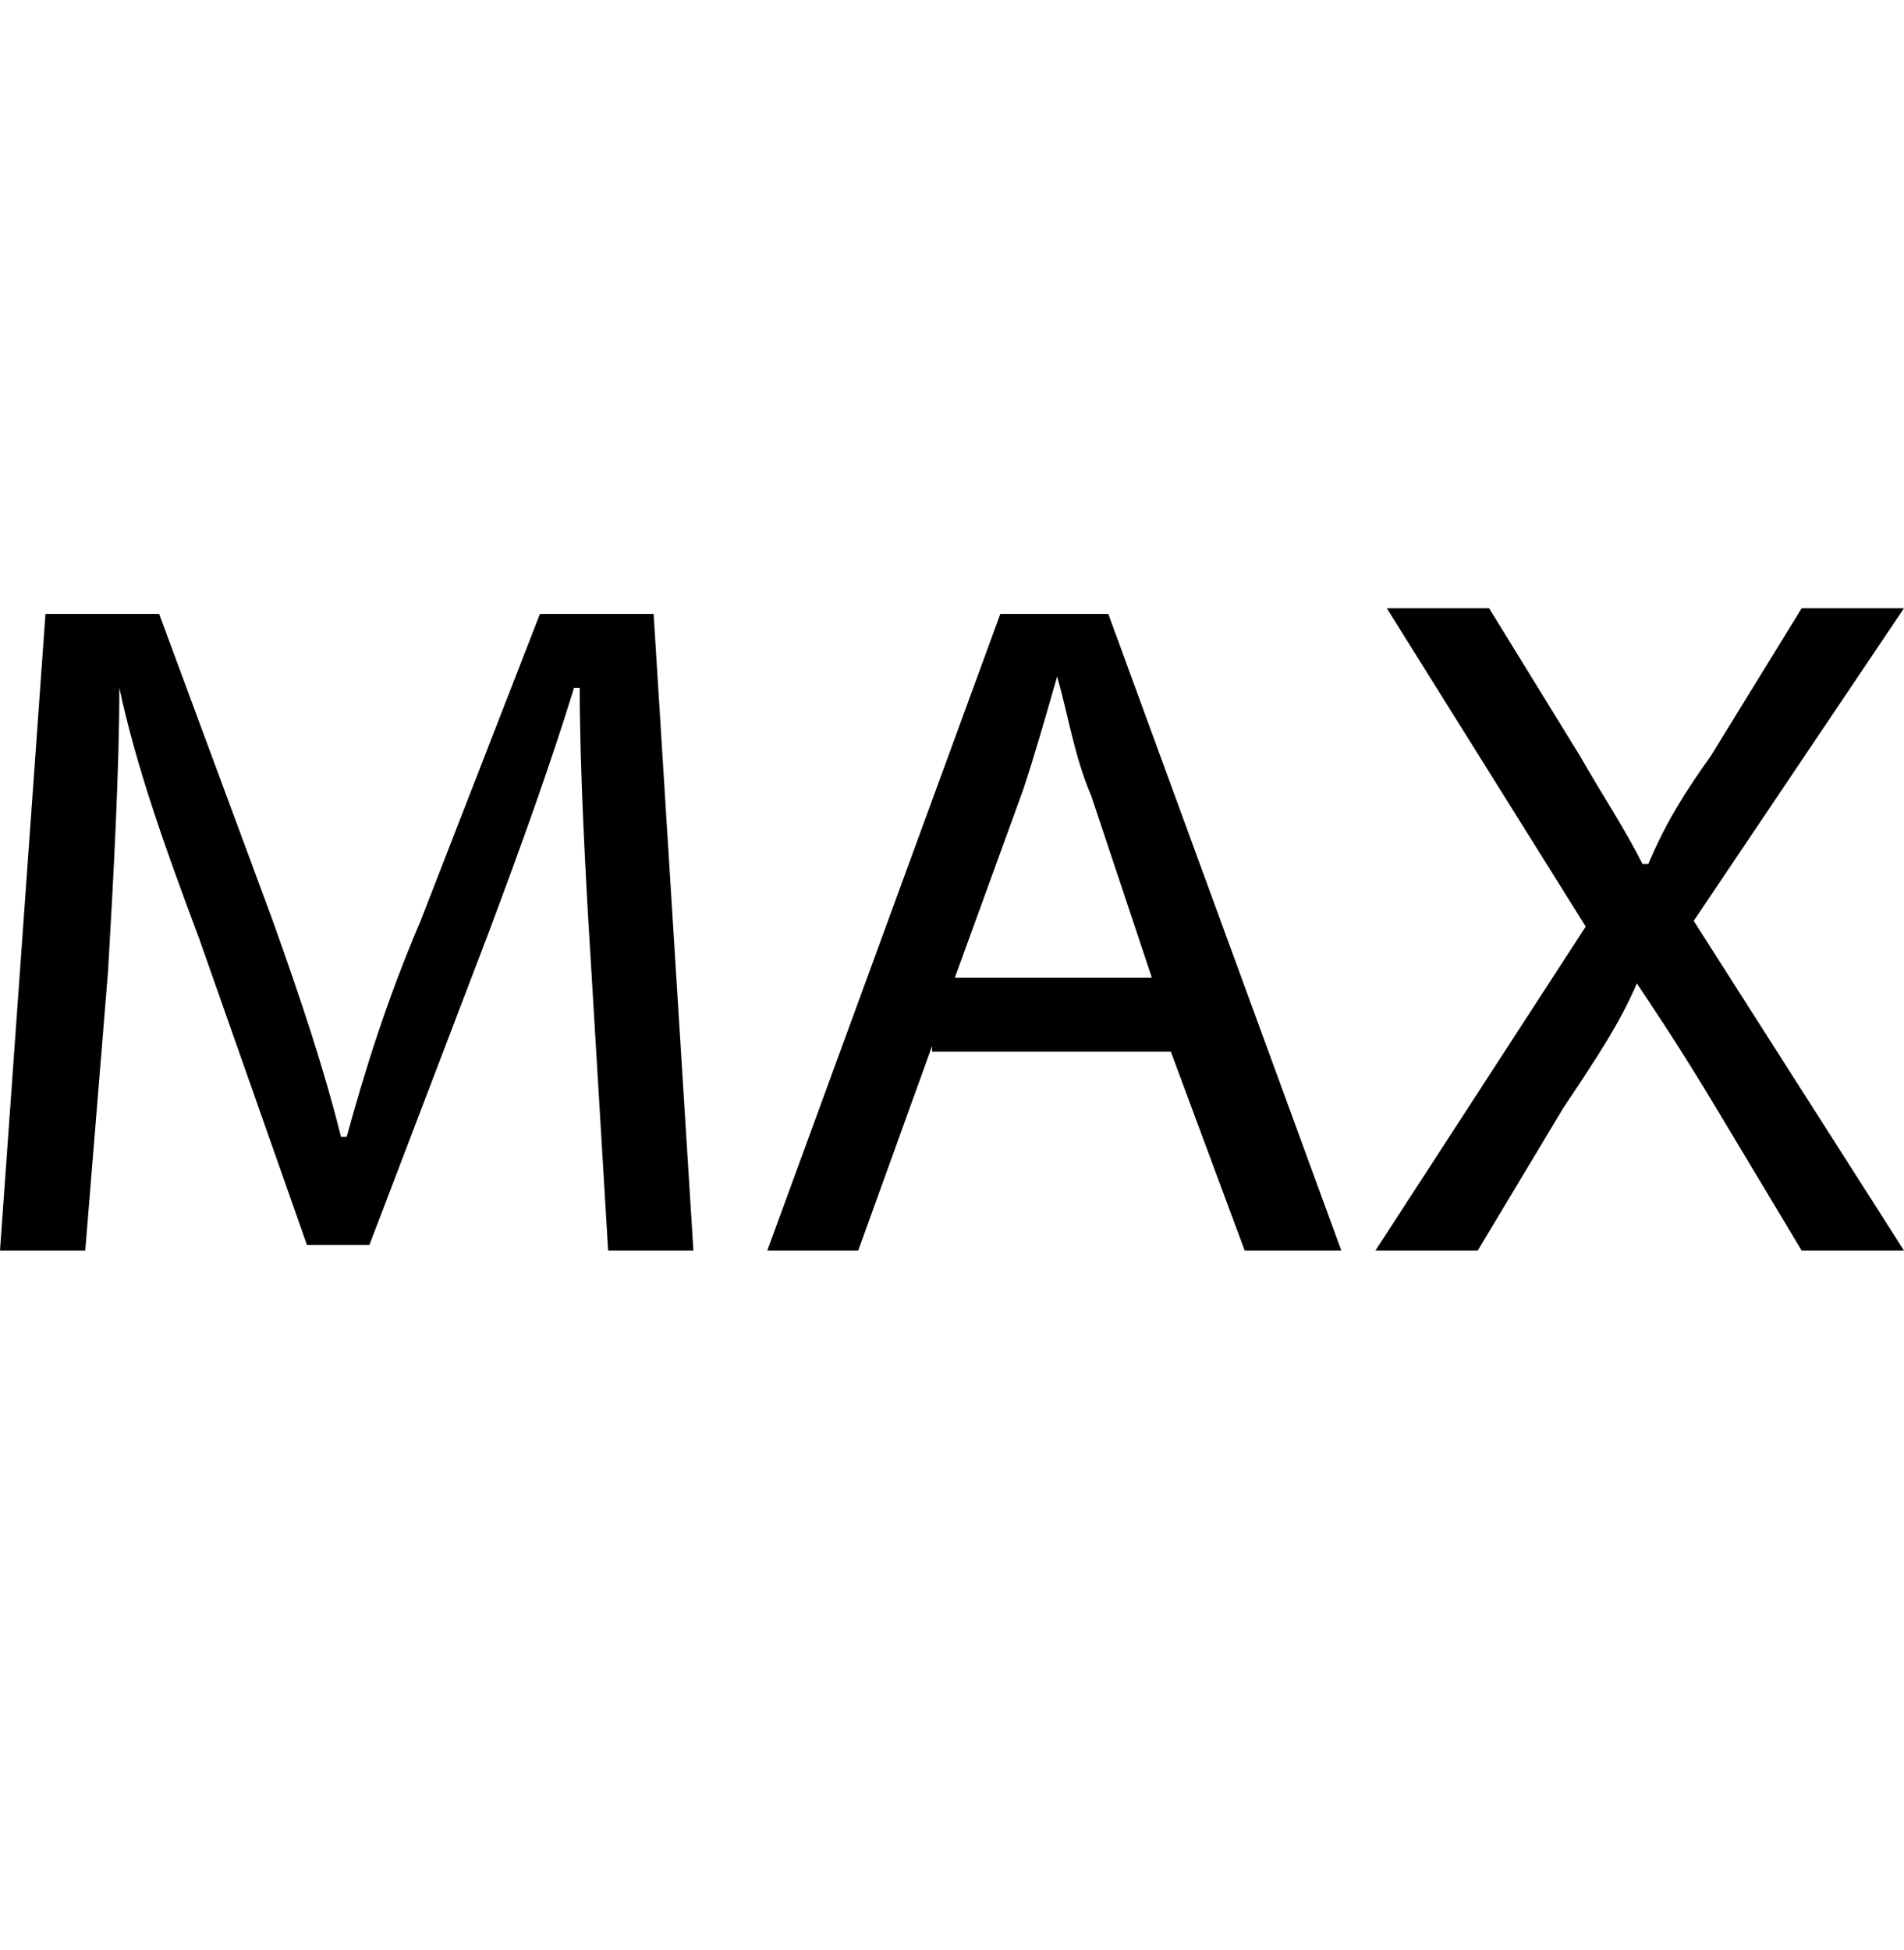 <?xml version="1.0" encoding="utf-8"?>
<!-- Generator: Adobe Illustrator 26.5.0, SVG Export Plug-In . SVG Version: 6.00 Build 0)  -->
<svg version="1.1" id="Calque_1" xmlns="http://www.w3.org/2000/svg" xmlns:xlink="http://www.w3.org/1999/xlink" x="0px" y="0px"
	 viewBox="0 0 33.5 34.3" style="enable-background:new 0 0 33.5 34.3;" xml:space="preserve">
<g>
	<path d="M10.4,17c-0.1-1.6-0.2-3.5-0.2-4.9h-0.1c-0.4,1.3-0.9,2.7-1.5,4.3l-2.1,5.5H5.4l-1.9-5.4c-0.6-1.6-1.1-3-1.4-4.4h0
		c0,1.4-0.1,3.3-0.2,5L1.5,22H0l0.8-11.2h2l2,5.4c0.5,1.4,0.9,2.6,1.2,3.8h0.1c0.3-1.1,0.7-2.4,1.3-3.8l2.1-5.4h2L12.2,22h-1.5
		L10.4,17z"/>
	<path d="M16.4,18.4L15.1,22h-1.6l4.1-11.2h1.9L23.6,22h-1.7l-1.3-3.5H16.4z M20.3,17.3L19.2,14c-0.3-0.7-0.4-1.4-0.6-2.1h0
		c-0.2,0.7-0.4,1.4-0.6,2l-1.2,3.3H20.3z"/>
	<path d="M31.7,22l-1.5-2.5c-0.6-1-1-1.6-1.4-2.2h0c-0.3,0.7-0.7,1.3-1.3,2.2L26,22h-1.8l3.7-5.7l-3.5-5.6h1.8l1.6,2.6
		c0.4,0.7,0.8,1.3,1.1,1.9h0.1c0.3-0.7,0.6-1.2,1.1-1.9l1.6-2.6h1.8l-3.7,5.5l3.7,5.8H31.7z"/>
</g>
</svg>
